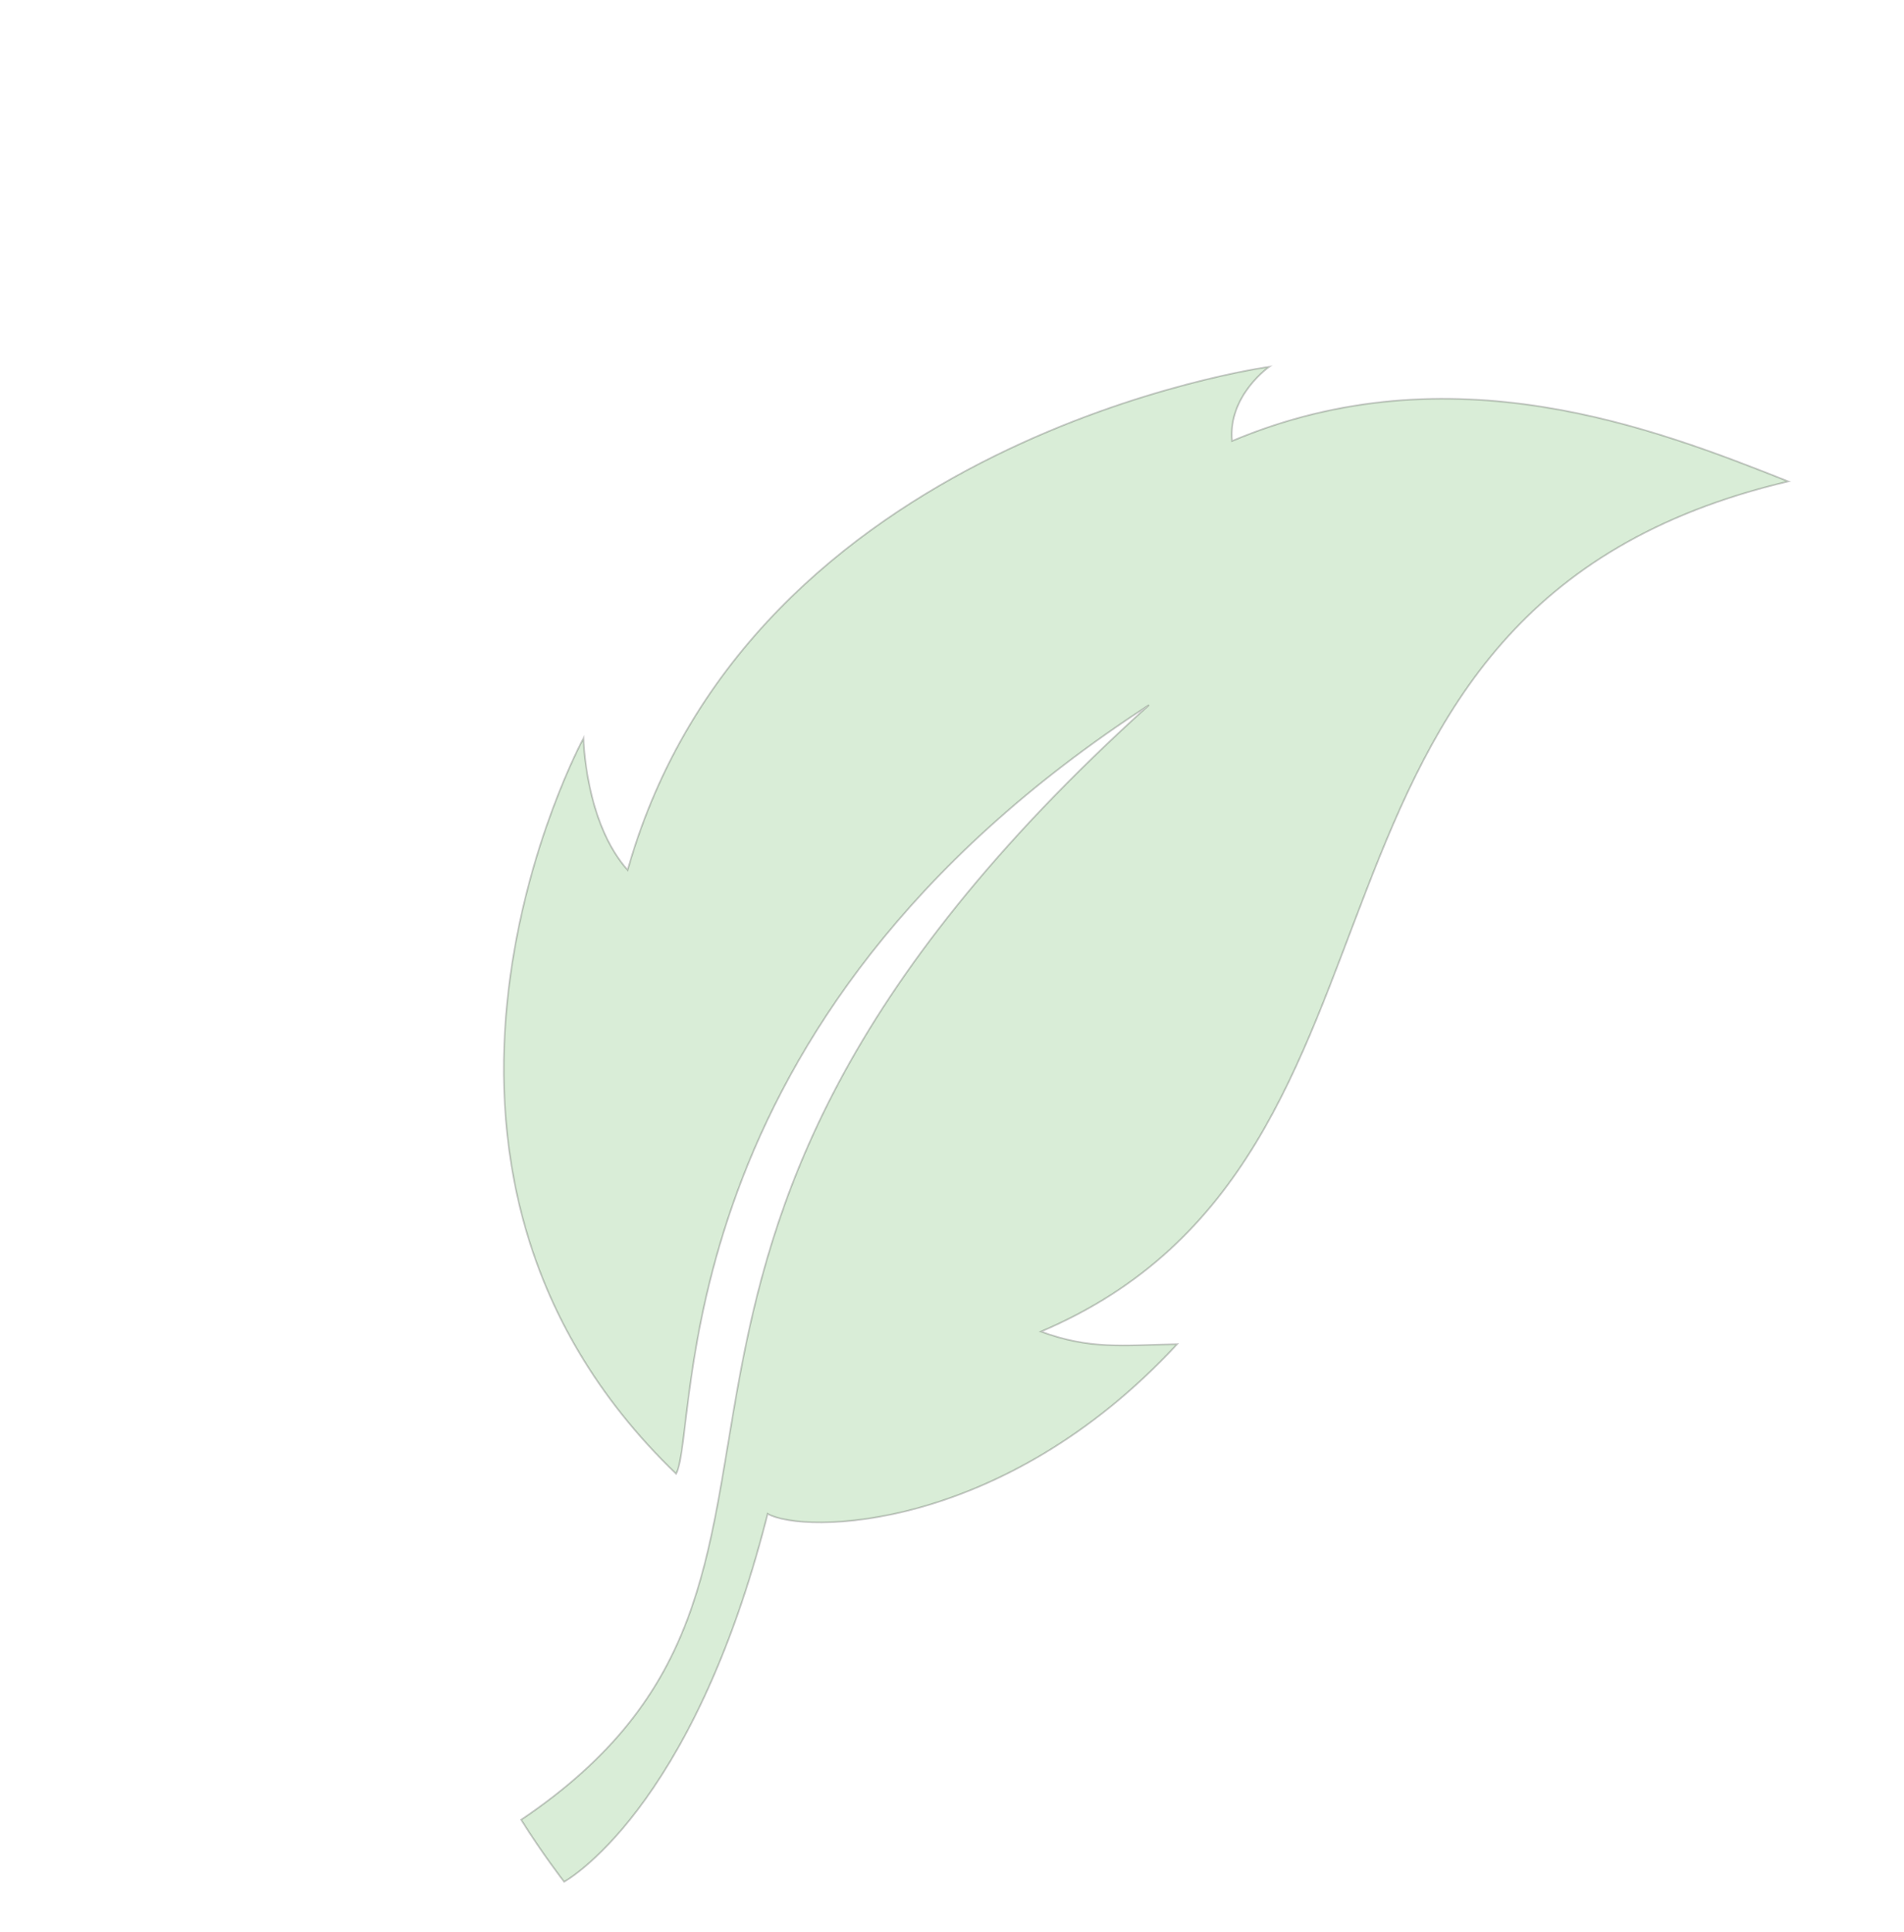 <svg width="1107" height="1123" viewBox="0 0 1107 1123" fill="none" xmlns="http://www.w3.org/2000/svg">
<g clip-path="url(#clip0)">
<path opacity="0.2" d="M303.005 1057.7C315.532 1077.75 327.988 1093.74 327.988 1093.74C327.988 1093.74 402.49 1053.52 446.326 879.864C466.835 891.607 582.636 891.139 684.427 781.254C651.928 781.953 633.686 784.381 605.218 773.971C845.145 672.122 726.057 353.647 1039.75 279.822C962.026 248.989 843.415 202.784 716.31 256.327C713.839 229.966 737.939 213.189 737.939 213.189C737.939 213.189 435.893 254.251 364.916 505.716C340.068 477.803 339.255 429.054 339.255 429.054C339.255 429.054 205.208 675.778 393.115 856.63C406.89 829.916 382.652 594.736 668.076 409.765C303.784 738.675 517.985 912.858 303.005 1057.7Z" fill="#44A63B" stroke="black" stroke-miterlimit="10"/>
</g>
<defs>
<clipPath id="clip0">
<rect width="1081.62" height="494.49" fill="white" transform="translate(1106.98 343.043) rotate(133.904)"/>
</clipPath>
</defs>
</svg>
